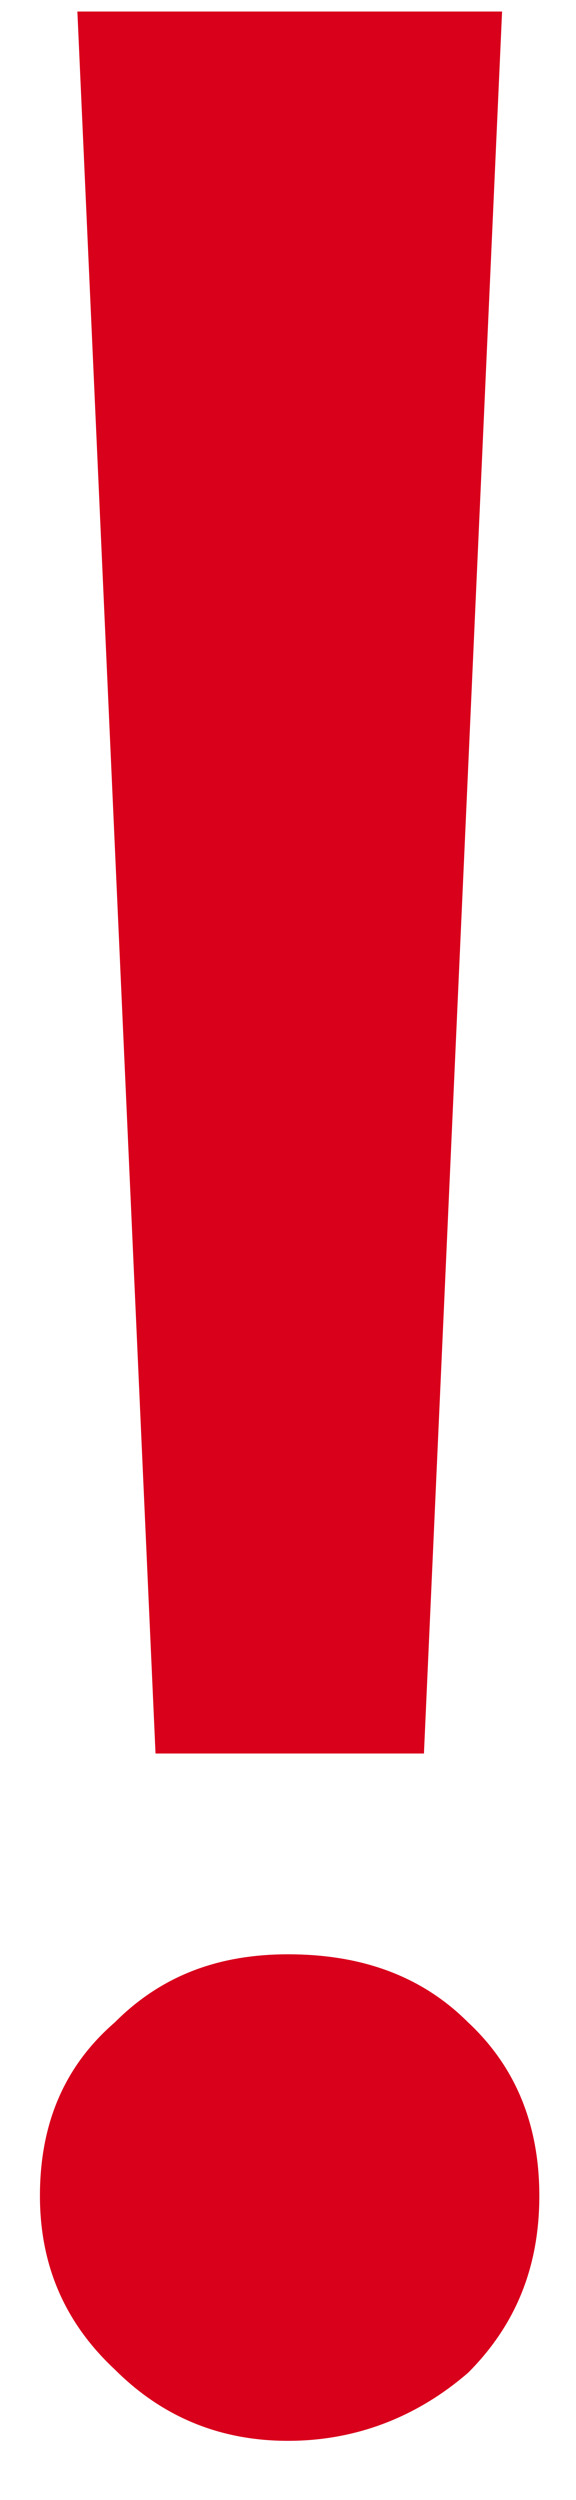﻿<?xml version="1.0" encoding="utf-8"?>
<svg version="1.1" xmlns:xlink="http://www.w3.org/1999/xlink" width="3px" height="13px" xmlns="http://www.w3.org/2000/svg">
  <g transform="matrix(1 0 0 1 -52 -451 )">
    <path d="M 0.81 9.118  L 2.208 9.118  L 2.615 0.06  L 0.403 0.06  L 0.81 9.118  Z M 0.598 12.321  C 0.845 12.568  1.146 12.692  1.5 12.692  C 1.854 12.692  2.172 12.568  2.438 12.338  C 2.685 12.091  2.809 11.79  2.809 11.418  C 2.809 11.047  2.685 10.746  2.438 10.516  C 2.19 10.268  1.872 10.162  1.5 10.162  C 1.146 10.162  0.845 10.268  0.598 10.516  C 0.332 10.746  0.208 11.047  0.208 11.418  C 0.208 11.772  0.332 12.073  0.598 12.321  Z " fill-rule="nonzero" fill="#d9001b" stroke="none" transform="matrix(1 0 0 1 52 451 )" />
  </g>
</svg>